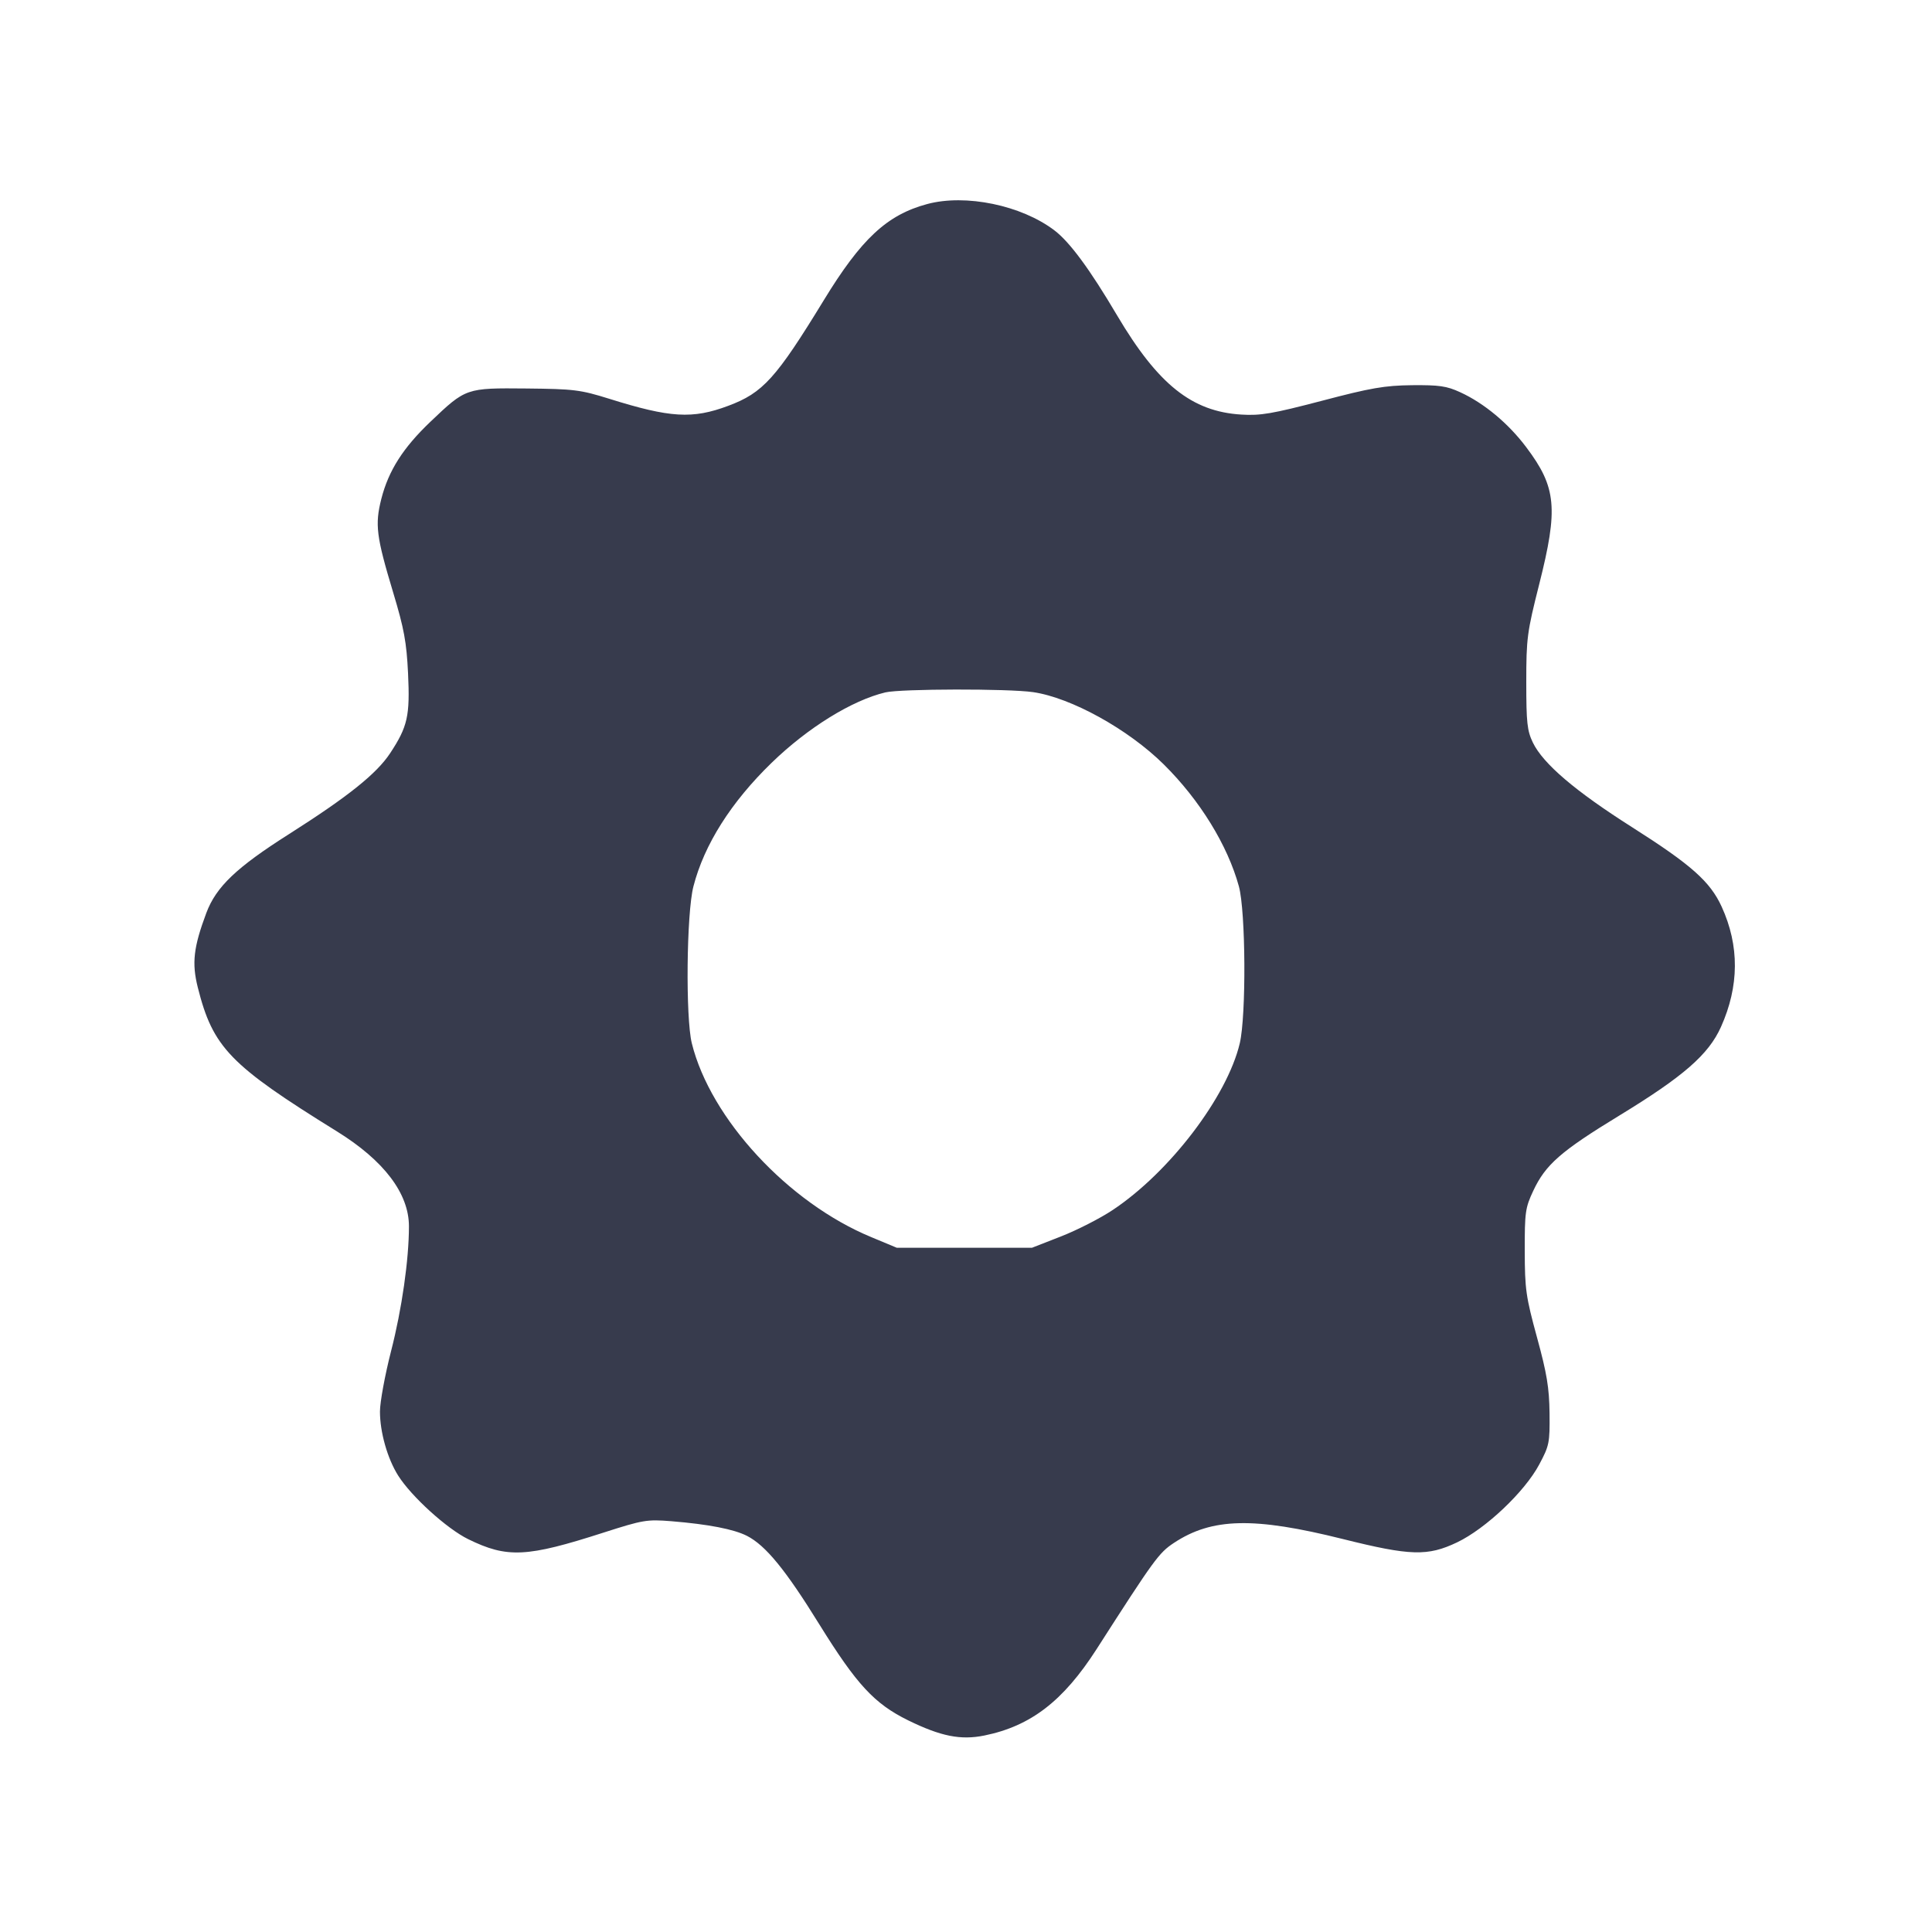 <svg width="24" height="24" viewBox="0 0 24 24" fill="none" xmlns="http://www.w3.org/2000/svg"><path d="M11.517 2.535 C 11.018 2.669,10.698 2.968,10.232 3.732 C 9.641 4.699,9.477 4.881,9.047 5.041 C 8.602 5.208,8.325 5.191,7.566 4.953 C 7.210 4.842,7.131 4.832,6.540 4.826 C 5.789 4.819,5.788 4.819,5.348 5.238 C 5.007 5.563,4.827 5.845,4.737 6.197 C 4.656 6.518,4.674 6.663,4.884 7.360 C 5.020 7.811,5.050 7.976,5.069 8.364 C 5.094 8.893,5.064 9.026,4.847 9.356 C 4.678 9.612,4.324 9.895,3.594 10.359 C 2.936 10.776,2.685 11.016,2.563 11.341 C 2.404 11.767,2.381 11.963,2.457 12.266 C 2.645 13.013,2.854 13.230,4.186 14.055 C 4.770 14.417,5.080 14.826,5.080 15.234 C 5.080 15.646,4.992 16.264,4.858 16.784 C 4.782 17.081,4.720 17.418,4.720 17.534 C 4.720 17.792,4.813 18.119,4.946 18.330 C 5.110 18.590,5.552 18.991,5.816 19.120 C 6.302 19.358,6.543 19.346,7.499 19.038 C 7.989 18.881,8.036 18.873,8.339 18.897 C 8.802 18.935,9.115 18.996,9.279 19.079 C 9.511 19.198,9.758 19.499,10.179 20.180 C 10.643 20.928,10.862 21.164,11.280 21.370 C 11.688 21.570,11.934 21.619,12.229 21.559 C 12.804 21.442,13.208 21.131,13.621 20.488 C 14.338 19.370,14.396 19.290,14.582 19.167 C 15.055 18.854,15.576 18.842,16.680 19.118 C 17.521 19.328,17.734 19.334,18.100 19.160 C 18.456 18.990,18.941 18.531,19.121 18.192 C 19.246 17.958,19.253 17.923,19.249 17.555 C 19.245 17.238,19.216 17.062,19.093 16.613 C 18.955 16.108,18.942 16.015,18.941 15.540 C 18.940 15.060,18.948 15.003,19.046 14.794 C 19.199 14.467,19.387 14.302,20.117 13.857 C 20.914 13.371,21.224 13.100,21.378 12.758 C 21.606 12.250,21.609 11.749,21.387 11.263 C 21.244 10.951,21.010 10.743,20.273 10.275 C 19.567 9.827,19.170 9.488,19.042 9.225 C 18.971 9.077,18.960 8.979,18.960 8.474 C 18.960 7.928,18.970 7.854,19.120 7.260 C 19.359 6.315,19.335 6.054,18.960 5.556 C 18.739 5.261,18.436 5.008,18.138 4.872 C 17.971 4.795,17.877 4.782,17.540 4.785 C 17.200 4.789,17.031 4.818,16.420 4.979 C 15.804 5.140,15.659 5.165,15.420 5.150 C 14.806 5.113,14.385 4.776,13.877 3.918 C 13.538 3.344,13.289 3.007,13.100 2.863 C 12.690 2.550,11.995 2.406,11.517 2.535 M12.834 8.598 C 13.306 8.667,14.014 9.058,14.456 9.495 C 14.905 9.939,15.250 10.500,15.390 11.011 C 15.475 11.323,15.482 12.614,15.401 12.960 C 15.244 13.624,14.529 14.562,13.821 15.032 C 13.668 15.134,13.380 15.281,13.181 15.359 L 12.820 15.500 11.980 15.500 L 11.140 15.500 10.821 15.367 C 9.790 14.940,8.826 13.897,8.594 12.960 C 8.515 12.640,8.528 11.342,8.614 11.011 C 8.748 10.491,9.082 9.964,9.586 9.475 C 10.037 9.038,10.584 8.700,10.999 8.601 C 11.193 8.556,12.522 8.553,12.834 8.598 " fill="#373B4D" stroke="none" fill-rule="evenodd"></path></svg>